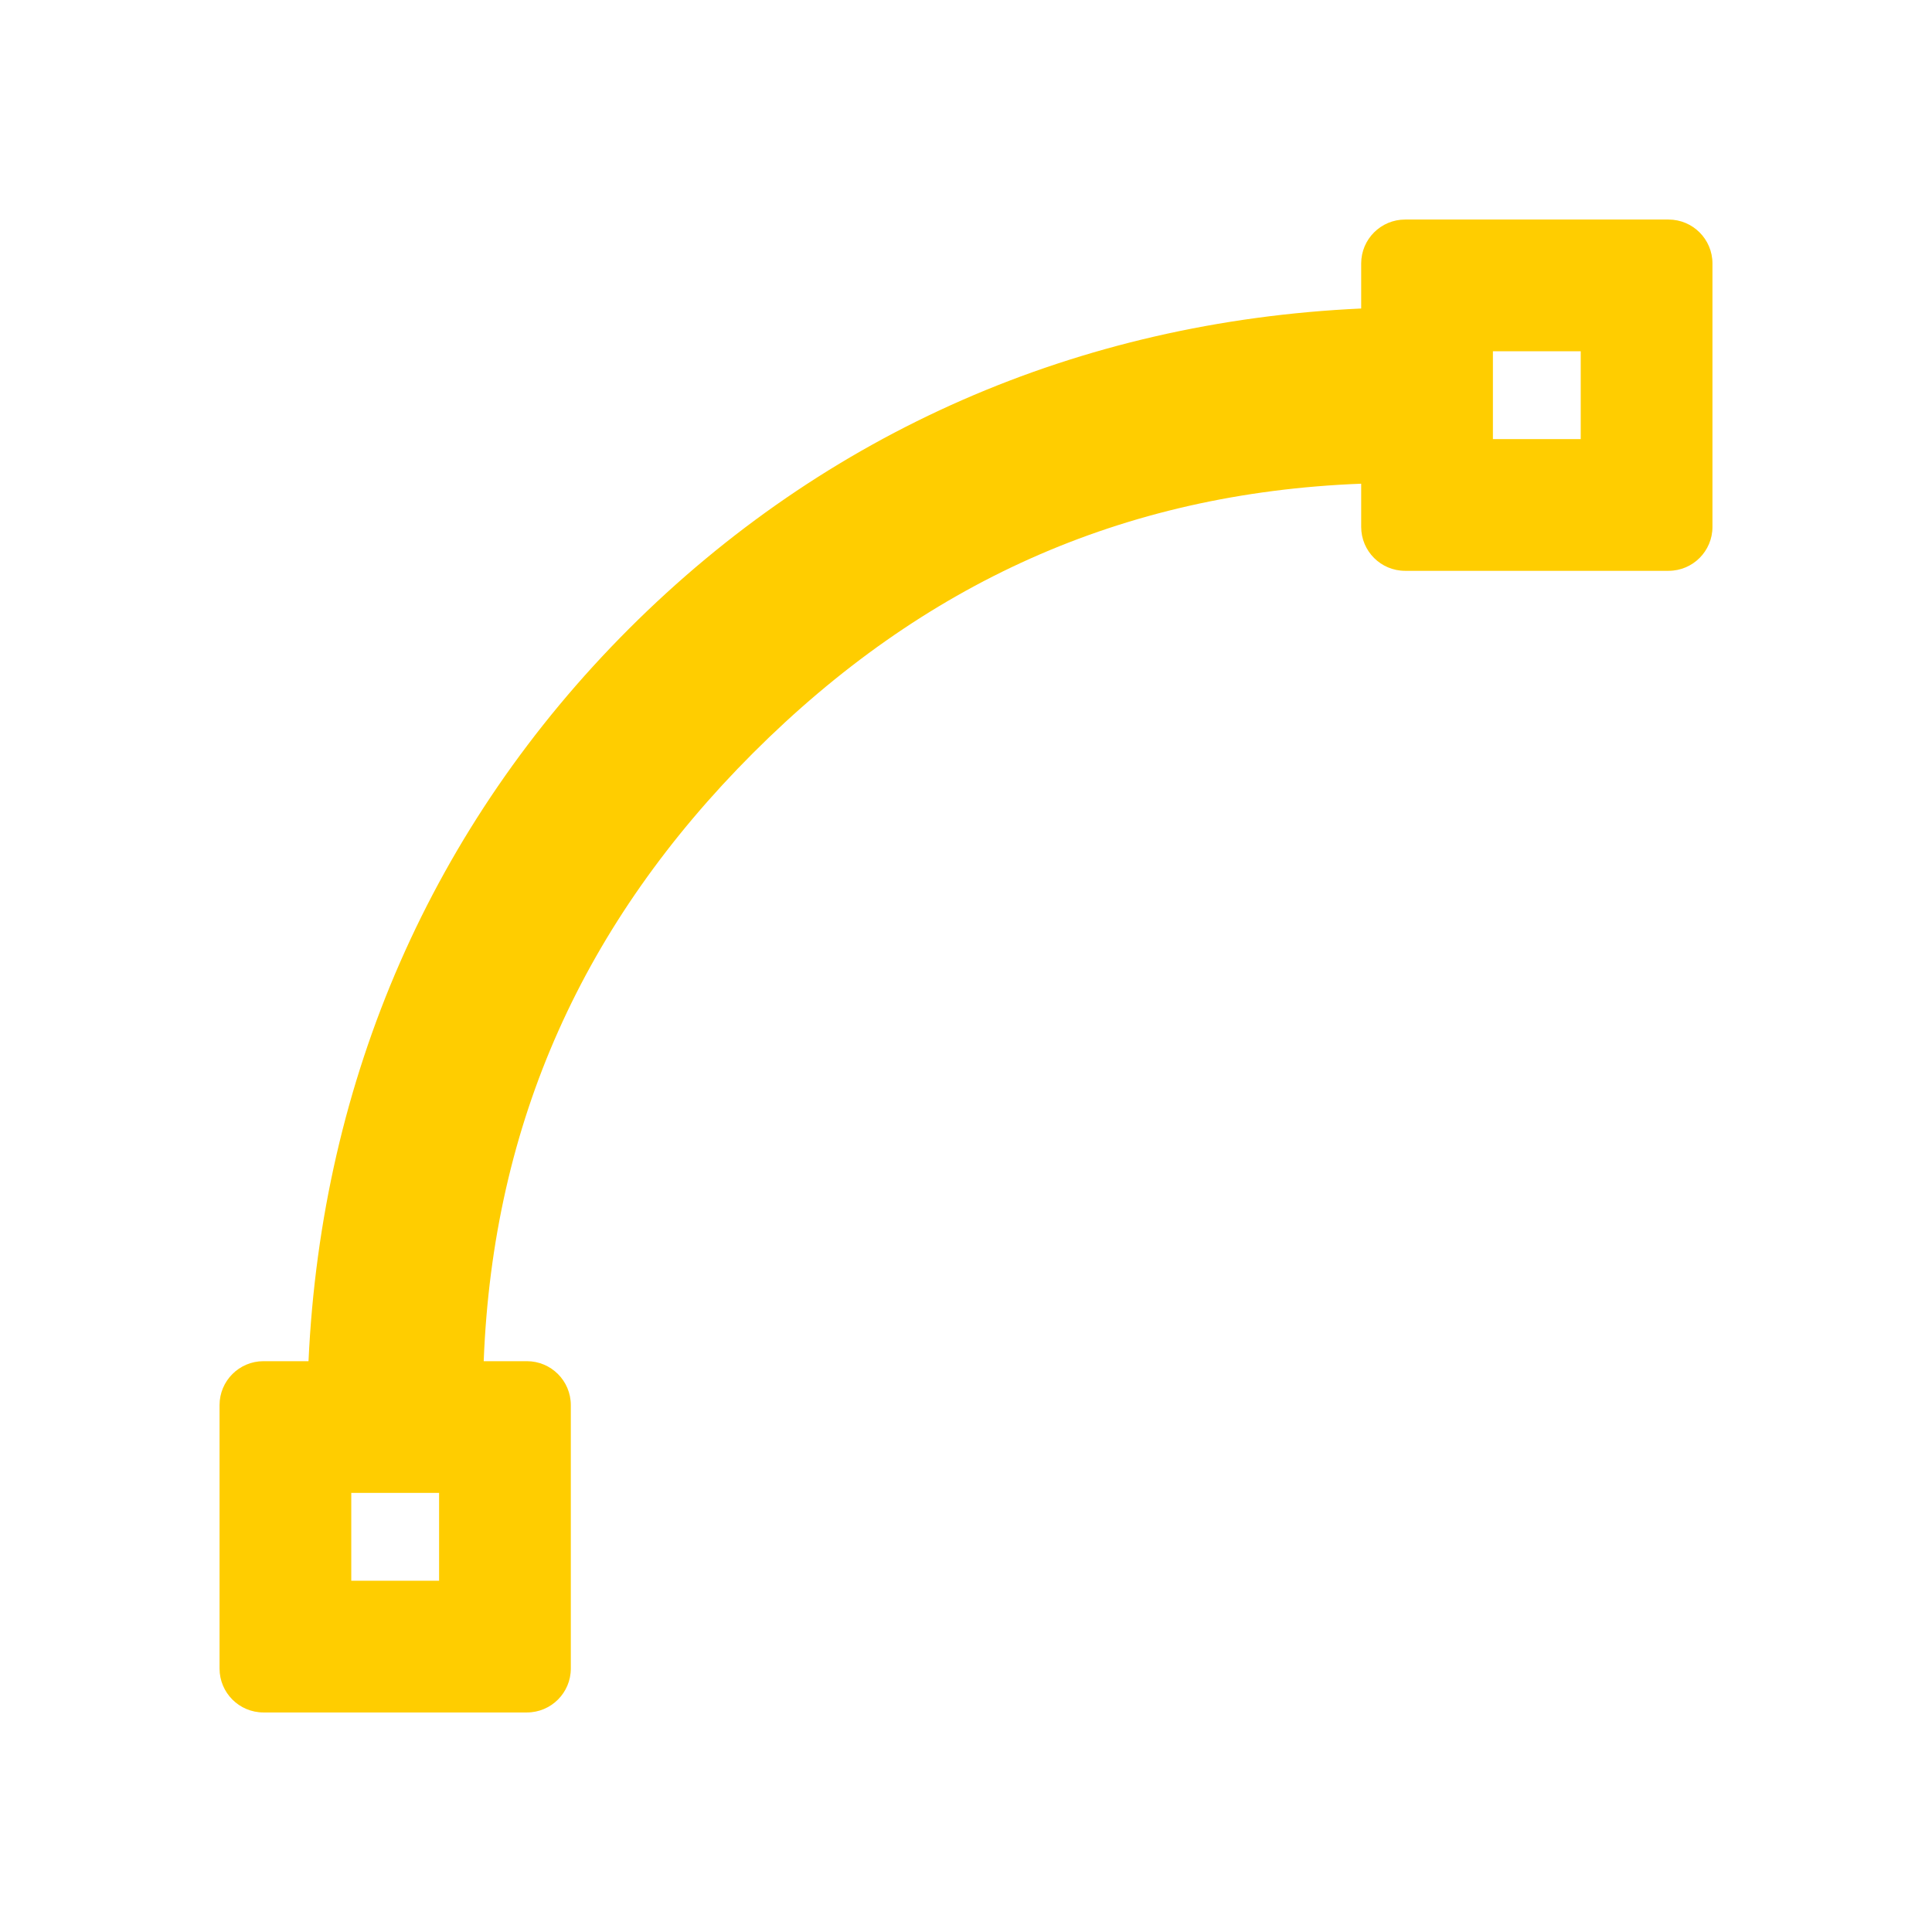 <svg viewBox="0 0 22 22" xmlns="http://www.w3.org/2000/svg"><path fill="rgb(255, 205, 0)" d="m19.5 3v3c0 .276-.224.5-.5.5h-3c-.276 0-.5-.224-.5-.5v-.492c-2.728.105-4.997 1.14-6.925 3.067-1.927 1.928-2.961 4.199-3.067 6.925h.492c.276 0 .5.224.5.5v3c0 .276-.224.5-.5.5h-3c-.276 0-.5-.224-.5-.5v-3c0-.276.224-.5.5-.5h.513c.149-3.225 1.414-6.104 3.648-8.339 2.235-2.234 5.113-3.5 8.339-3.648v-.513c0-.276.224-.5.5-.5h3c.276 0 .5.224.5.5zm-15.5 15h1v-1h-1zm13-13h1v-1h-1z"/></svg>